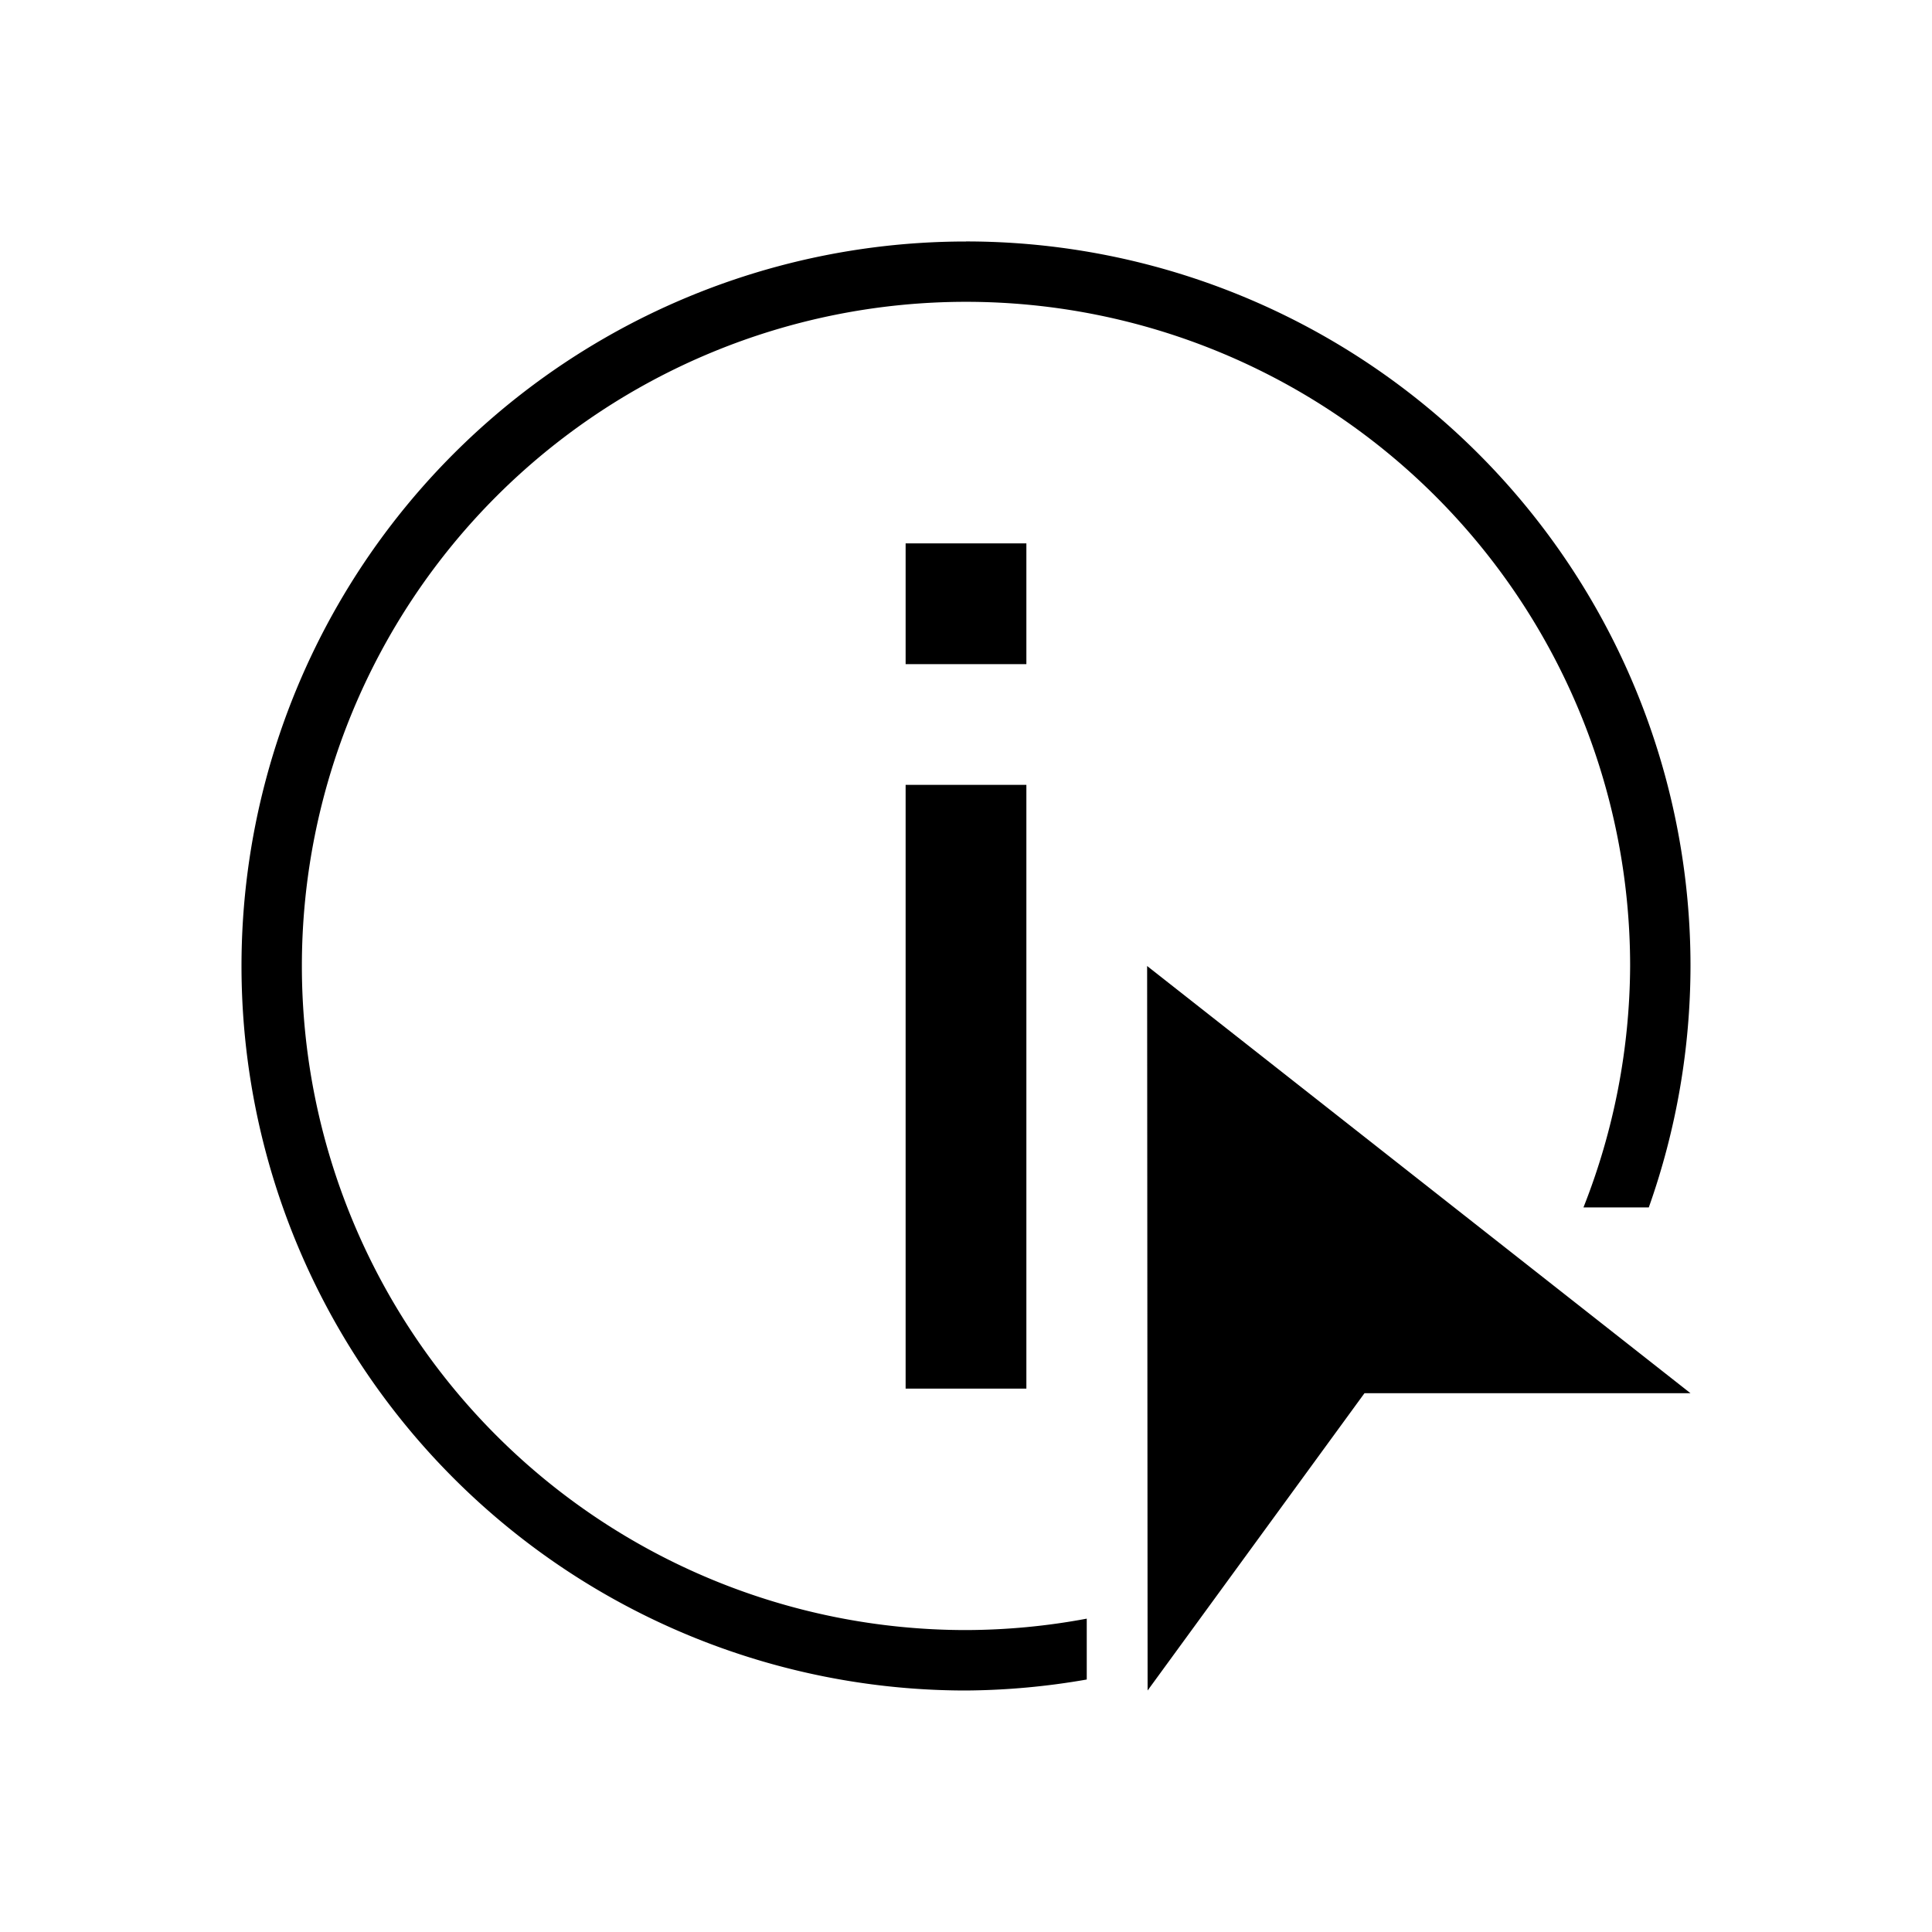 <svg viewBox="0 0 32 32" xmlns="http://www.w3.org/2000/svg">
 <defs>
  <style id="current-color-scheme" type="text/css">
   .ColorScheme-Text { color:#000000; } .ColorScheme-Highlight { color:#00b7eb; } .ColorScheme-NeutralText { color:#ff7800; } .ColorScheme-PositiveText { color:#33d17a; } .ColorScheme-NegativeText { color:#e01b24; }
  </style>
 </defs>
 <path class="ColorScheme-Text" d="m16 4a12 12 0 0 0-12 12 12 12 0 0 0 12 12 12 12 0 0 0 2-0.182v-1.008a11 11 0 0 1-2 0.189 11 11 0 0 1-11-11 11 11 0 0 1 11-11 11 11 0 0 1 11 11 11 11 0 0 1-0.773 4h1.082a12 12 0 0 0 0.691-4 12 12 0 0 0-12-12zm-1 5v2h2v-2h-2zm0 4v10h2v-10h-2zm4 3 0.008 12 3.592-4.924h5.4l-9-7.076z" fill="currentColor"/>
</svg>
